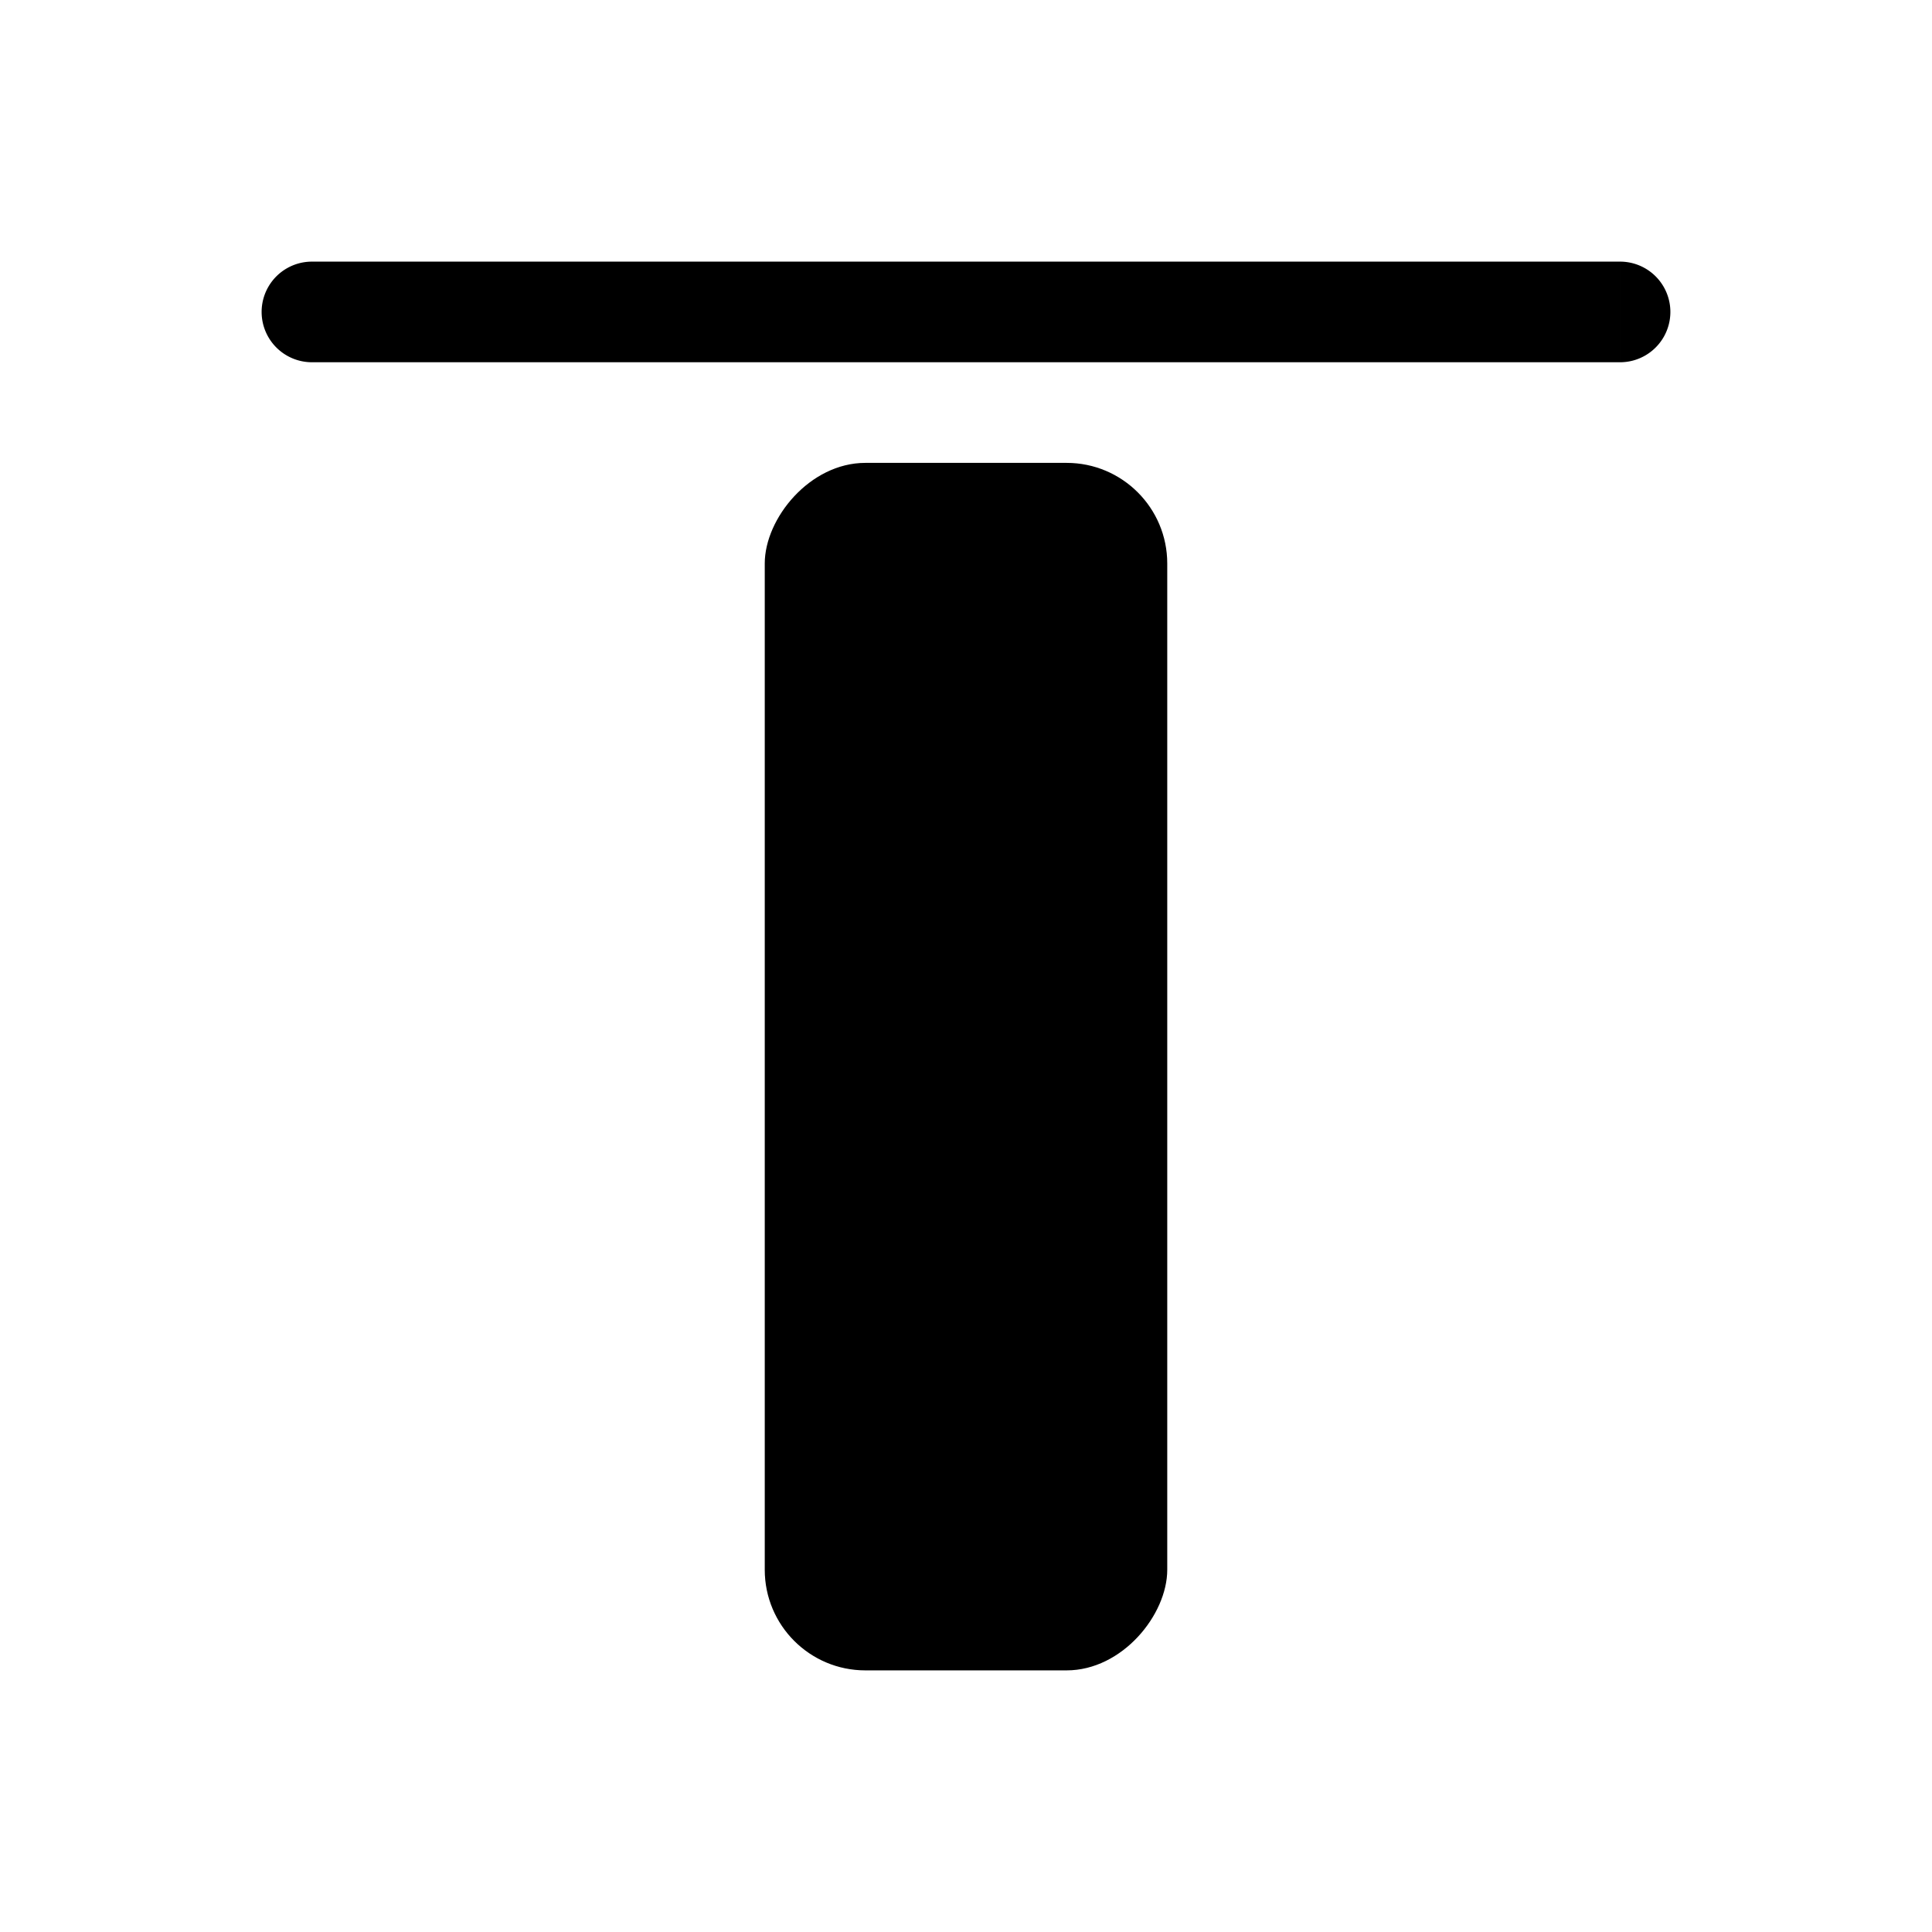 <svg xmlns="http://www.w3.org/2000/svg" width="100%" height="100%" viewBox="-1.6 -1.6 19.2 19.2"><rect width="4" height="12" rx="1" transform="matrix(1 0 0 -1 6 15)"/><path d="M1.5 2a.5.5 0 0 1 0-1v1zm13-1a.5.5 0 0 1 0 1V1zm-13 0h13v1h-13V1z"/></svg>